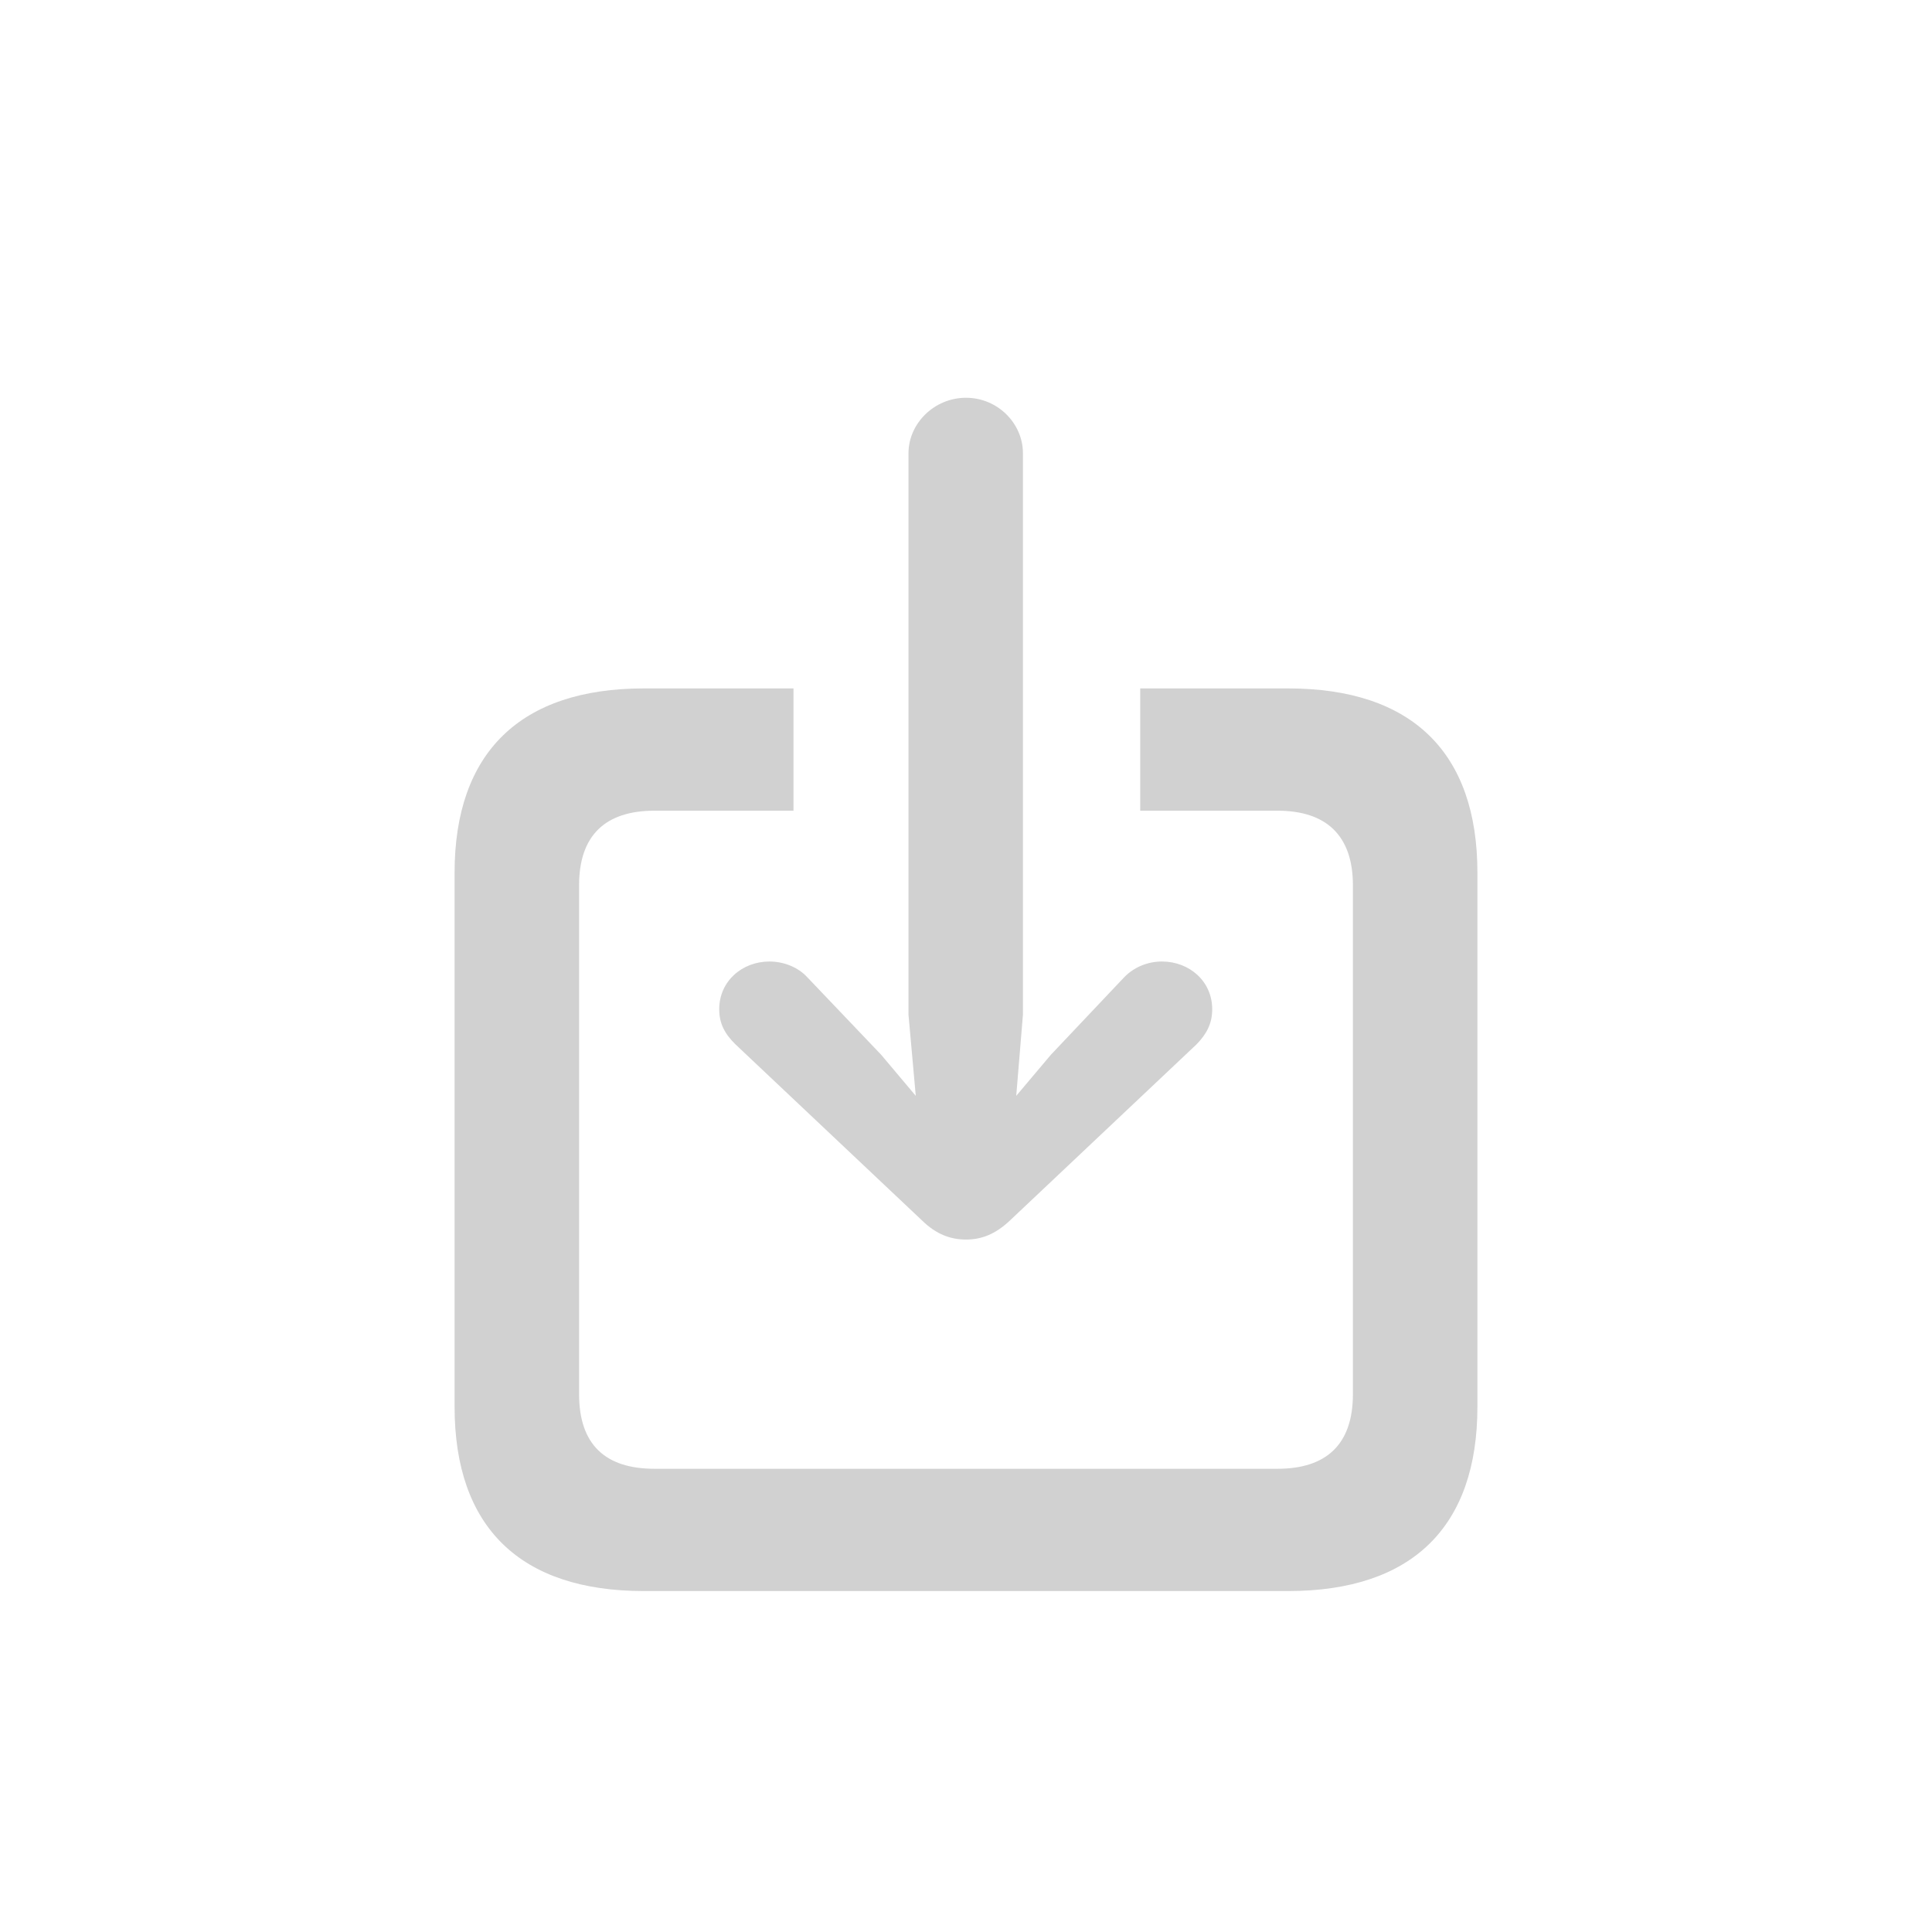 <svg width="34" height="34" viewBox="0 0 34 34" fill="none" xmlns="http://www.w3.org/2000/svg">
<path d="M17 21.814C17.265 21.814 17.511 21.727 17.776 21.476L21.058 18.378C21.235 18.195 21.333 18.012 21.333 17.761C21.333 17.268 20.93 16.921 20.449 16.921C20.203 16.921 19.957 17.017 19.781 17.201L18.494 18.562L17.884 19.285L18.002 17.857V7.975C18.002 7.454 17.56 7 17 7C16.44 7 15.988 7.454 15.988 7.975V17.857L16.116 19.285L15.507 18.562L14.21 17.201C14.043 17.017 13.787 16.921 13.541 16.921C13.06 16.921 12.657 17.268 12.657 17.761C12.657 18.012 12.755 18.195 12.942 18.378L16.224 21.476C16.479 21.727 16.735 21.814 17 21.814ZM11.331 28H22.669C24.85 28 26 26.871 26 24.757V15.357C26 13.244 24.85 12.115 22.669 12.115H20.066V14.267H22.483C23.337 14.267 23.809 14.701 23.809 15.579V24.535C23.809 25.423 23.337 25.848 22.483 25.848H11.518C10.653 25.848 10.191 25.423 10.191 24.535V15.579C10.191 14.701 10.653 14.267 11.518 14.267H13.964V12.115H11.331C9.159 12.115 8 13.244 8 15.357V24.757C8 26.881 9.159 28 11.331 28Z" fill="#D1D1D1"/>
</svg>
